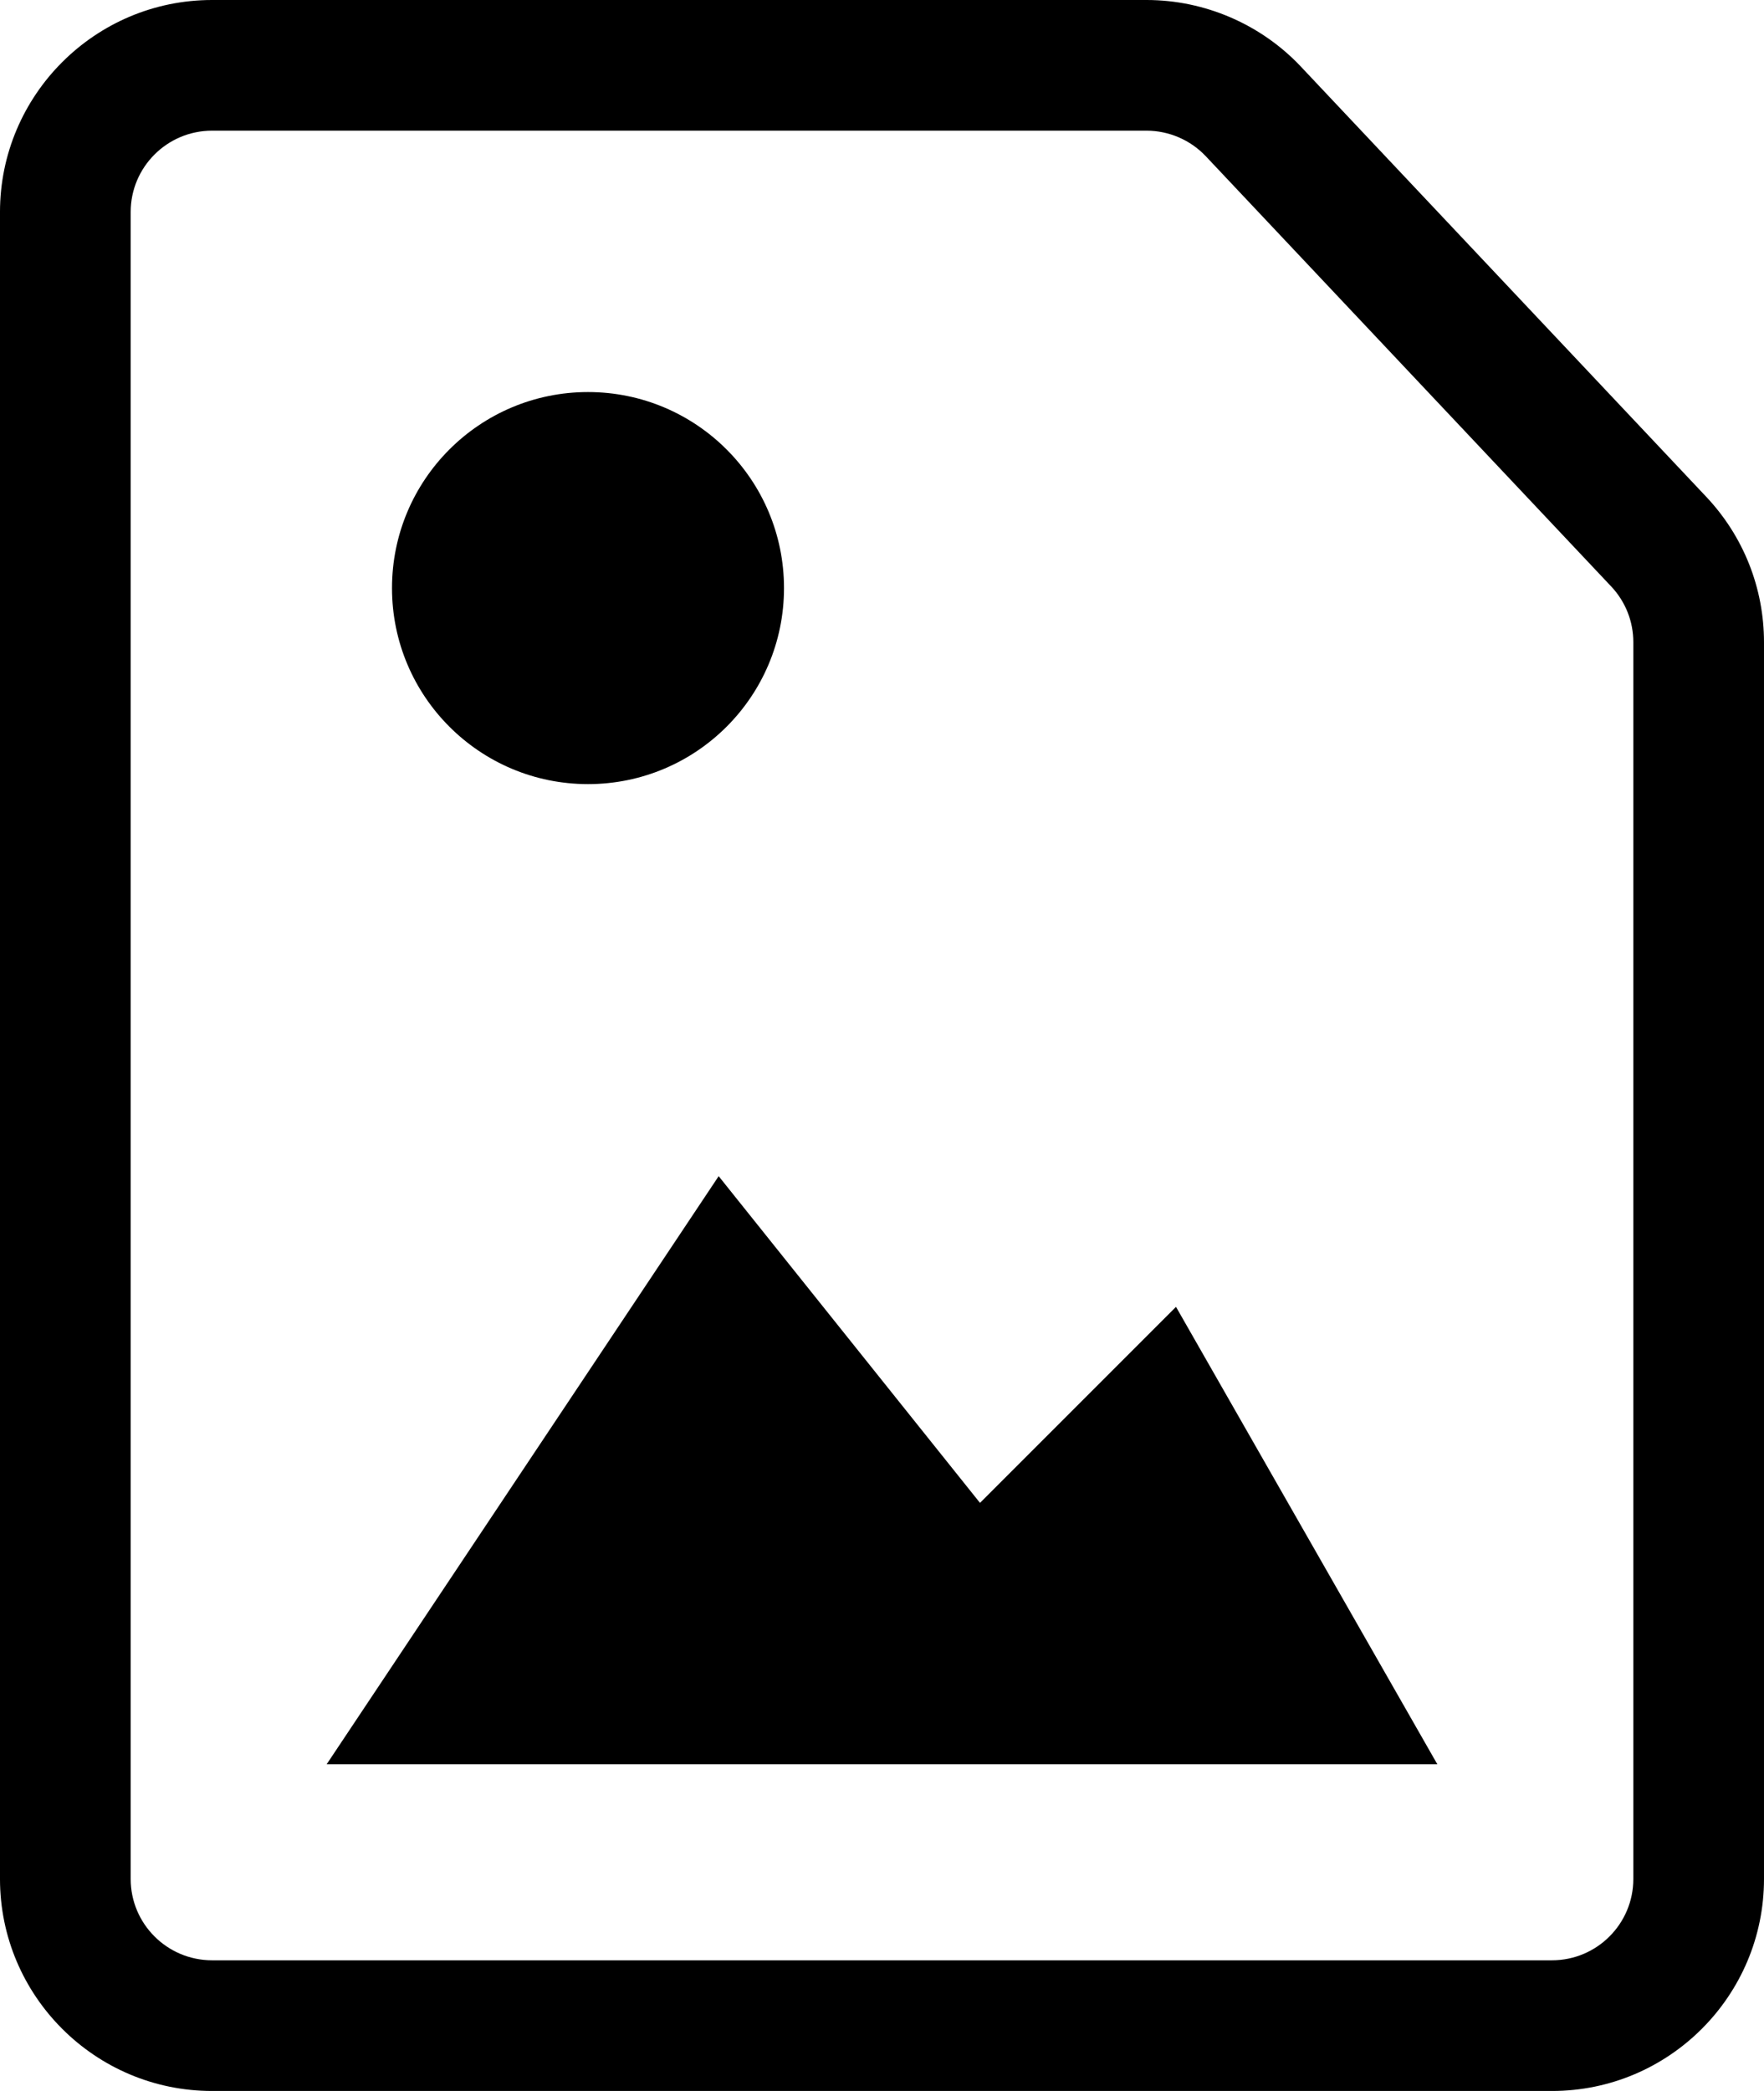 <svg height="32" viewBox="0 0 27 32" width="27" xmlns="http://www.w3.org/2000/svg"><path d="m17.55 7c.891 0 1.752.372 2.362 1.02l6.205 6.584c.569.604.883 1.395.883 2.225v18.926c0 1.789-1.455 3.245-3.244 3.245h-20.511c-1.789 0-3.245-1.456-3.245-3.245v-25.51c0-1.789 1.456-3.245 3.245-3.245zm0 2h-14.305c-.687 0-1.245.558-1.245 1.245v25.51c0 .687.558 1.245 1.245 1.245h20.511c.686 0 1.244-.558 1.244-1.245v-18.926c0-.318-.12-.621-.338-.853l-6.206-6.585c-.234-.248-.564-.391-.906-.391zm-6.55 16 4 5 3-3 4 7h-17zm-2-12c1.657 0 3 1.343 3 3s-1.343 3-3 3-3-1.343-3-3 1.343-3 3-3z" fill-rule="evenodd" transform="translate(0 -7)"/></svg>
